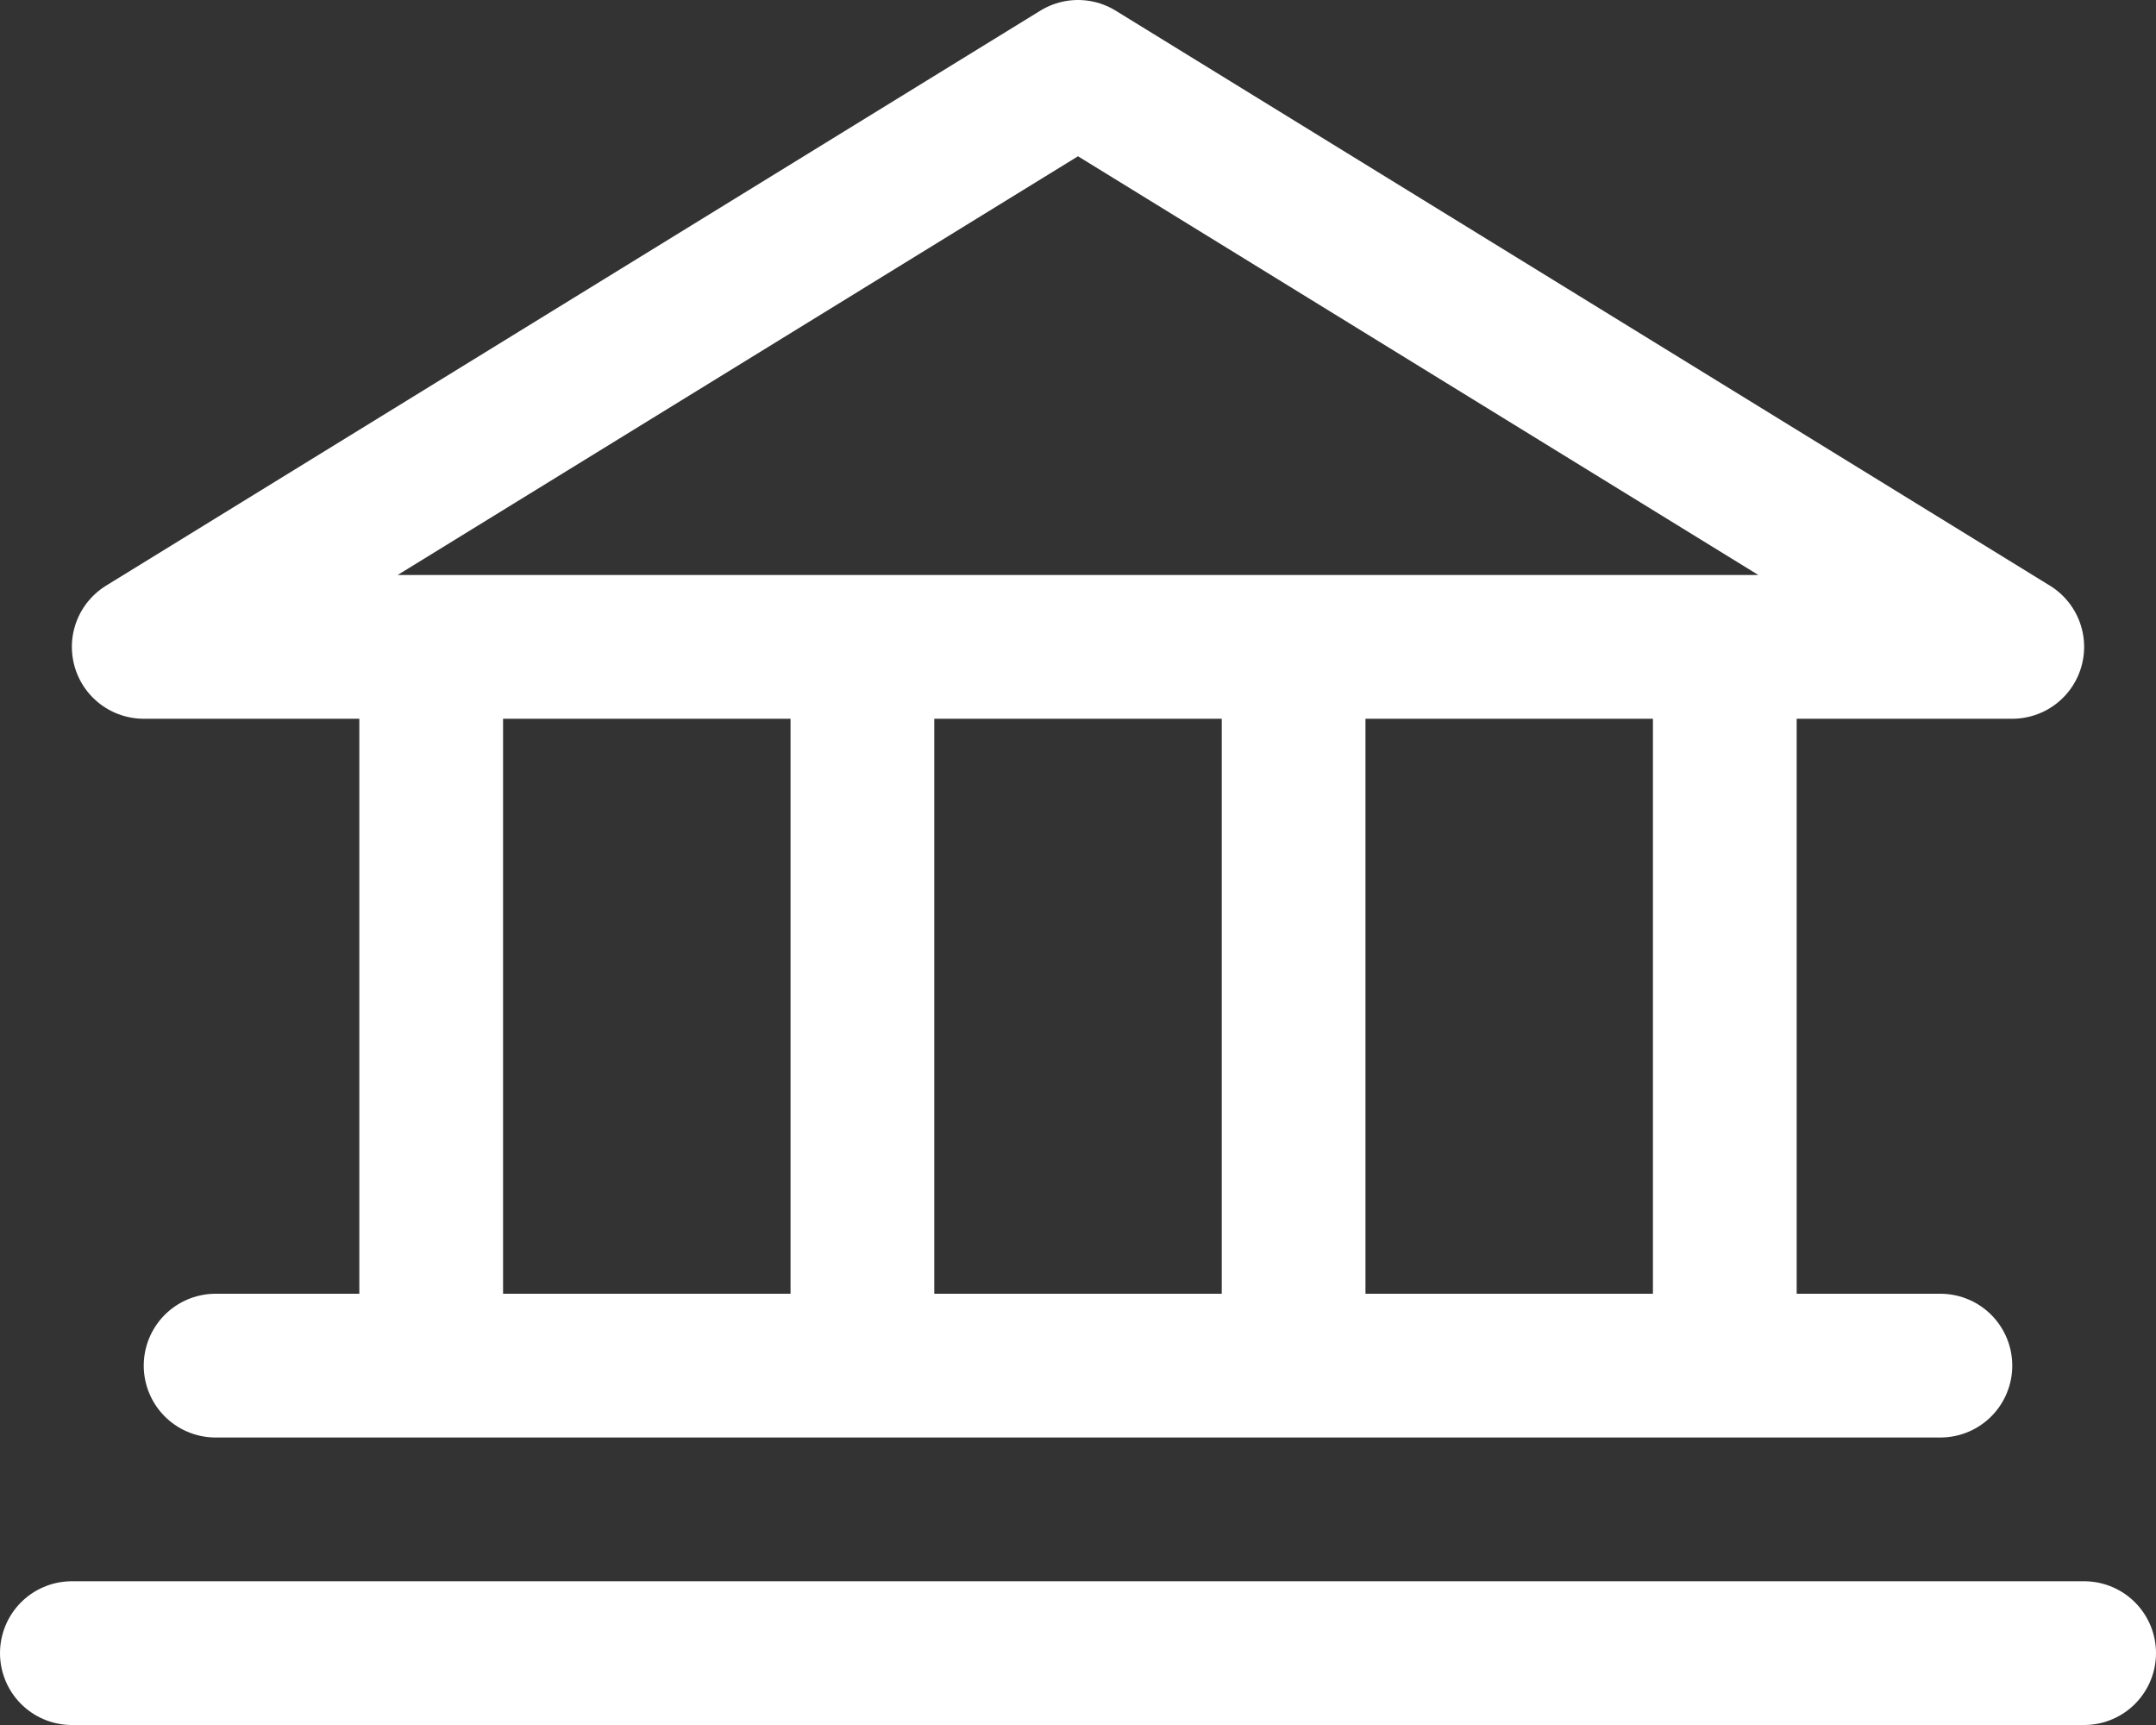 <svg width="30" height="24" viewBox="0 0 30 24" fill="none" xmlns="http://www.w3.org/2000/svg">
<rect x="0" y="0" width="30" height="24" fill="#333333" stroke="none"/>
<path d="M6 9V19M12 9V19M18 9V19M24 9V19M3 19H27M1 23H29M2 9H28L15 1L2 9Z" stroke="white" stroke-width="2" stroke-linecap="round" stroke-linejoin="round"/>
</svg>
